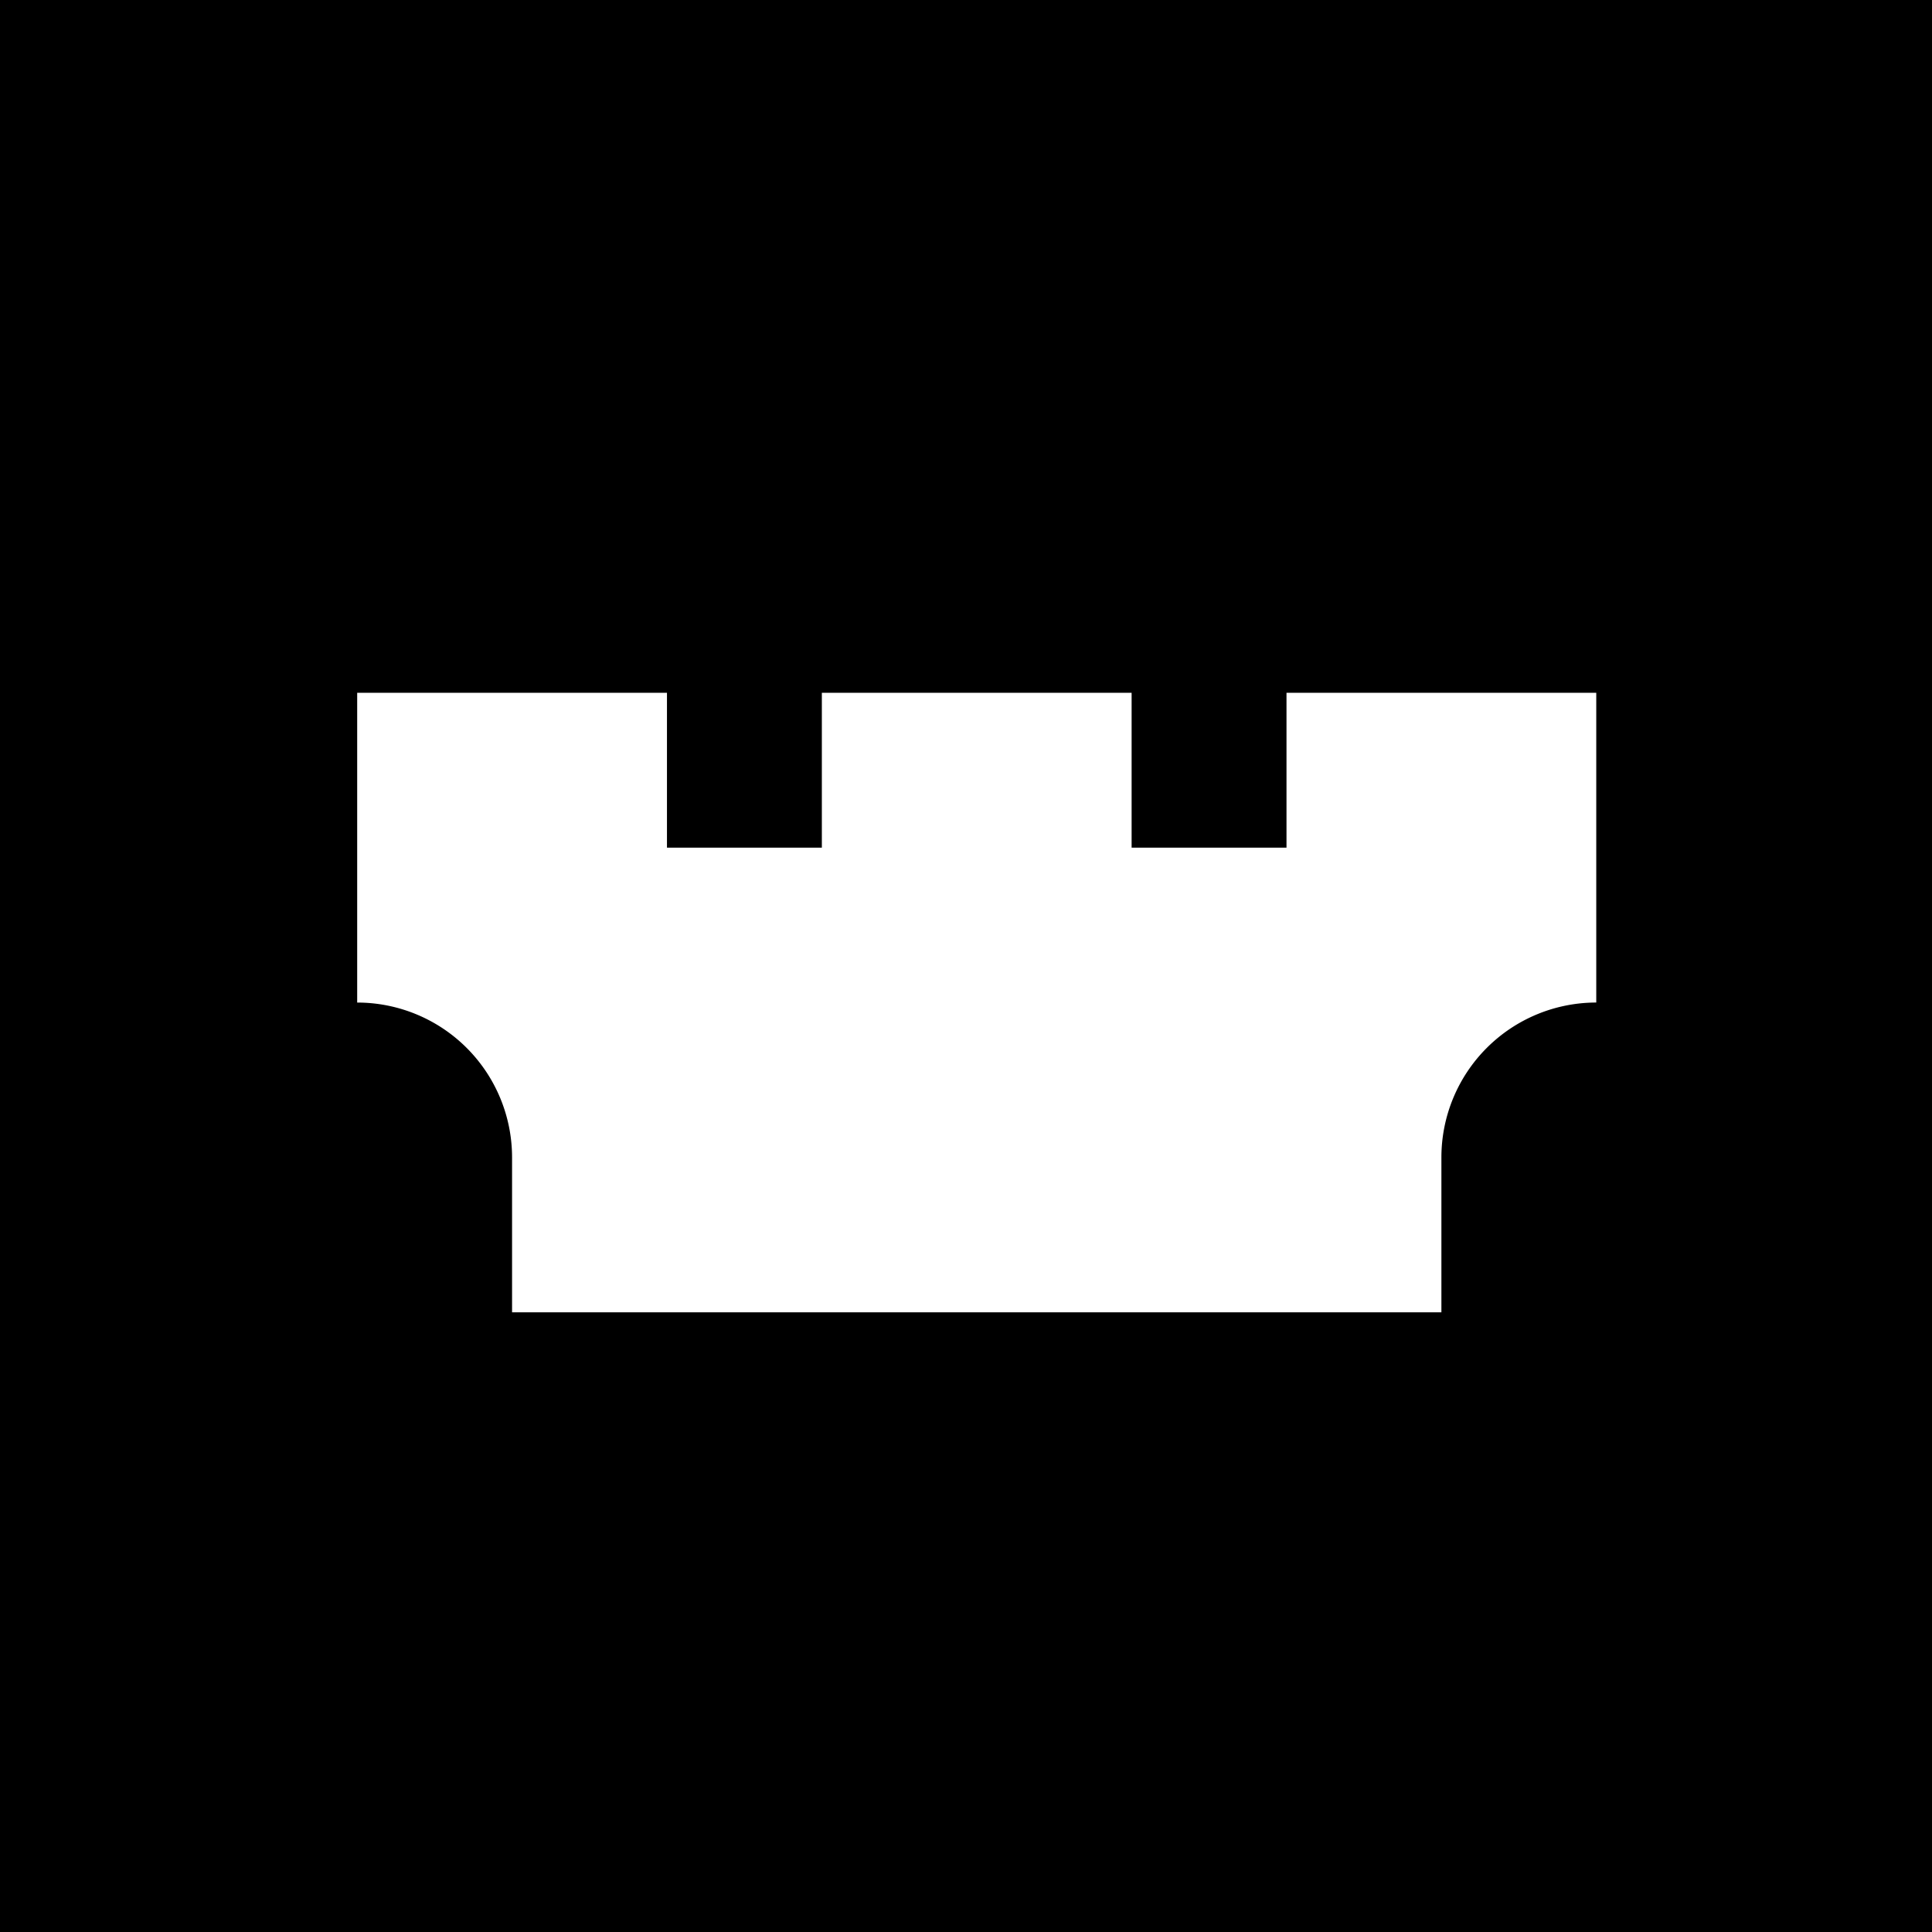 <svg xmlns="http://www.w3.org/2000/svg" viewBox="0 0 90 90"><path d="M0 0h90v90H0z"/><path d="M16.64 32.272h14.43v7.215h7.215v-7.215h14.43v7.215h7.215v-7.215h14.43v14.43a7.216 7.216 0 0 0-7.214 7.216v7.215H23.854v-7.215a7.216 7.216 0 0 0-7.215-7.215v-14.43Z" fill="#FFF"/></svg>